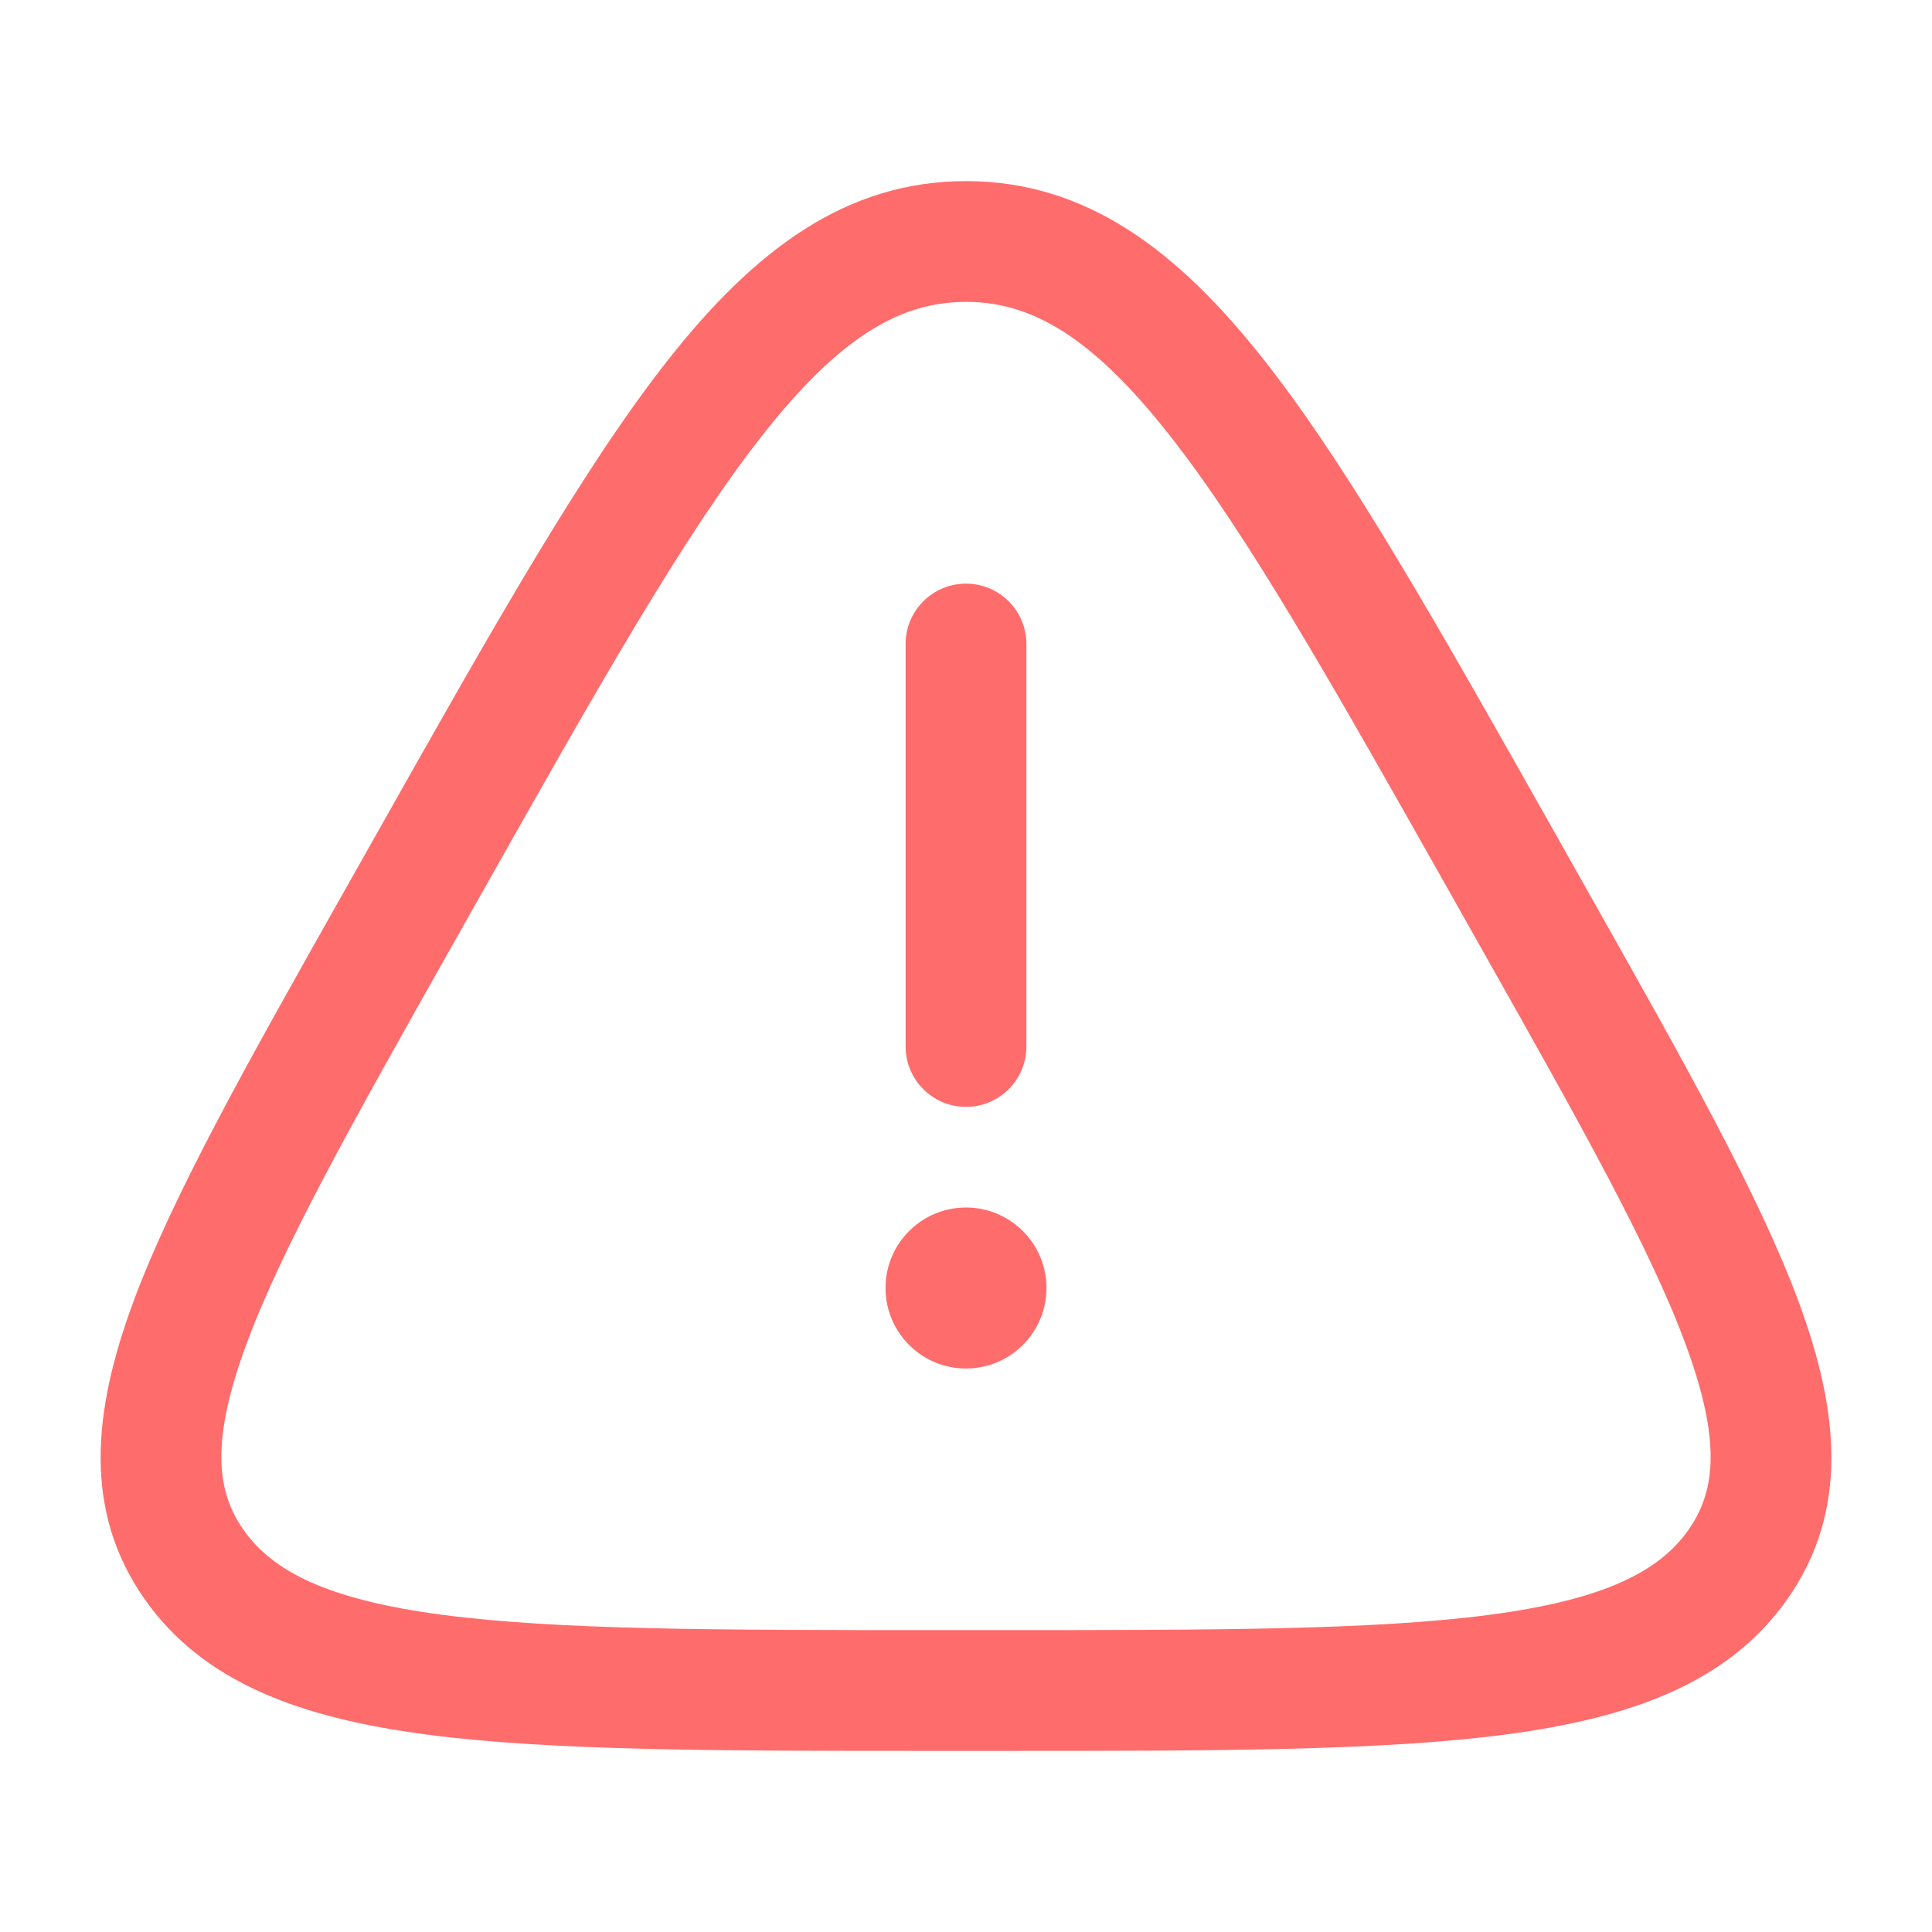 <svg width="35" height="35" viewBox="0 0 35 35" fill="none" xmlns="http://www.w3.org/2000/svg">
<path d="M17.5 10.573C18.104 10.573 18.594 11.063 18.594 11.667V18.958C18.594 19.562 18.104 20.052 17.5 20.052C16.896 20.052 16.406 19.562 16.406 18.958V11.667C16.406 11.063 16.896 10.573 17.5 10.573Z" fill="#FF6C6C"/>
<path d="M17.5 24.792C18.305 24.792 18.958 24.139 18.958 23.333C18.958 22.528 18.305 21.875 17.5 21.875C16.695 21.875 16.042 22.528 16.042 23.333C16.042 24.139 16.695 24.792 17.5 24.792Z" fill="#FF6C6C"/>
<path fill-rule="evenodd" clip-rule="evenodd" d="M12.096 6.528C13.659 4.543 15.315 3.281 17.5 3.281C19.685 3.281 21.341 4.543 22.904 6.528C24.442 8.481 26.071 11.37 28.155 15.065L28.79 16.191C30.513 19.247 31.874 21.66 32.589 23.596C33.32 25.576 33.493 27.373 32.388 28.958C31.316 30.496 29.526 31.126 27.27 31.423C25.022 31.719 21.998 31.719 18.12 31.719H16.881C13.002 31.719 9.979 31.719 7.73 31.423C5.474 31.126 3.684 30.496 2.612 28.958C1.507 27.373 1.68 25.576 2.411 23.596C3.126 21.66 4.487 19.247 6.21 16.191L6.845 15.066C8.929 11.37 10.559 8.481 12.096 6.528ZM13.815 7.881C12.394 9.685 10.846 12.425 8.699 16.231L8.169 17.171C6.38 20.342 5.11 22.602 4.463 24.354C3.825 26.083 3.913 27 4.406 27.707C4.932 28.461 5.919 28.978 8.016 29.254C10.104 29.529 12.983 29.531 16.97 29.531H18.03C22.017 29.531 24.896 29.529 26.984 29.254C29.081 28.978 30.068 28.461 30.594 27.707C31.087 27 31.175 26.083 30.537 24.354C29.89 22.602 28.62 20.342 26.831 17.171L26.301 16.231C24.154 12.425 22.606 9.685 21.185 7.881C19.778 6.094 18.685 5.469 17.5 5.469C16.315 5.469 15.222 6.094 13.815 7.881Z" fill="#FF6C6C"/>
</svg>
